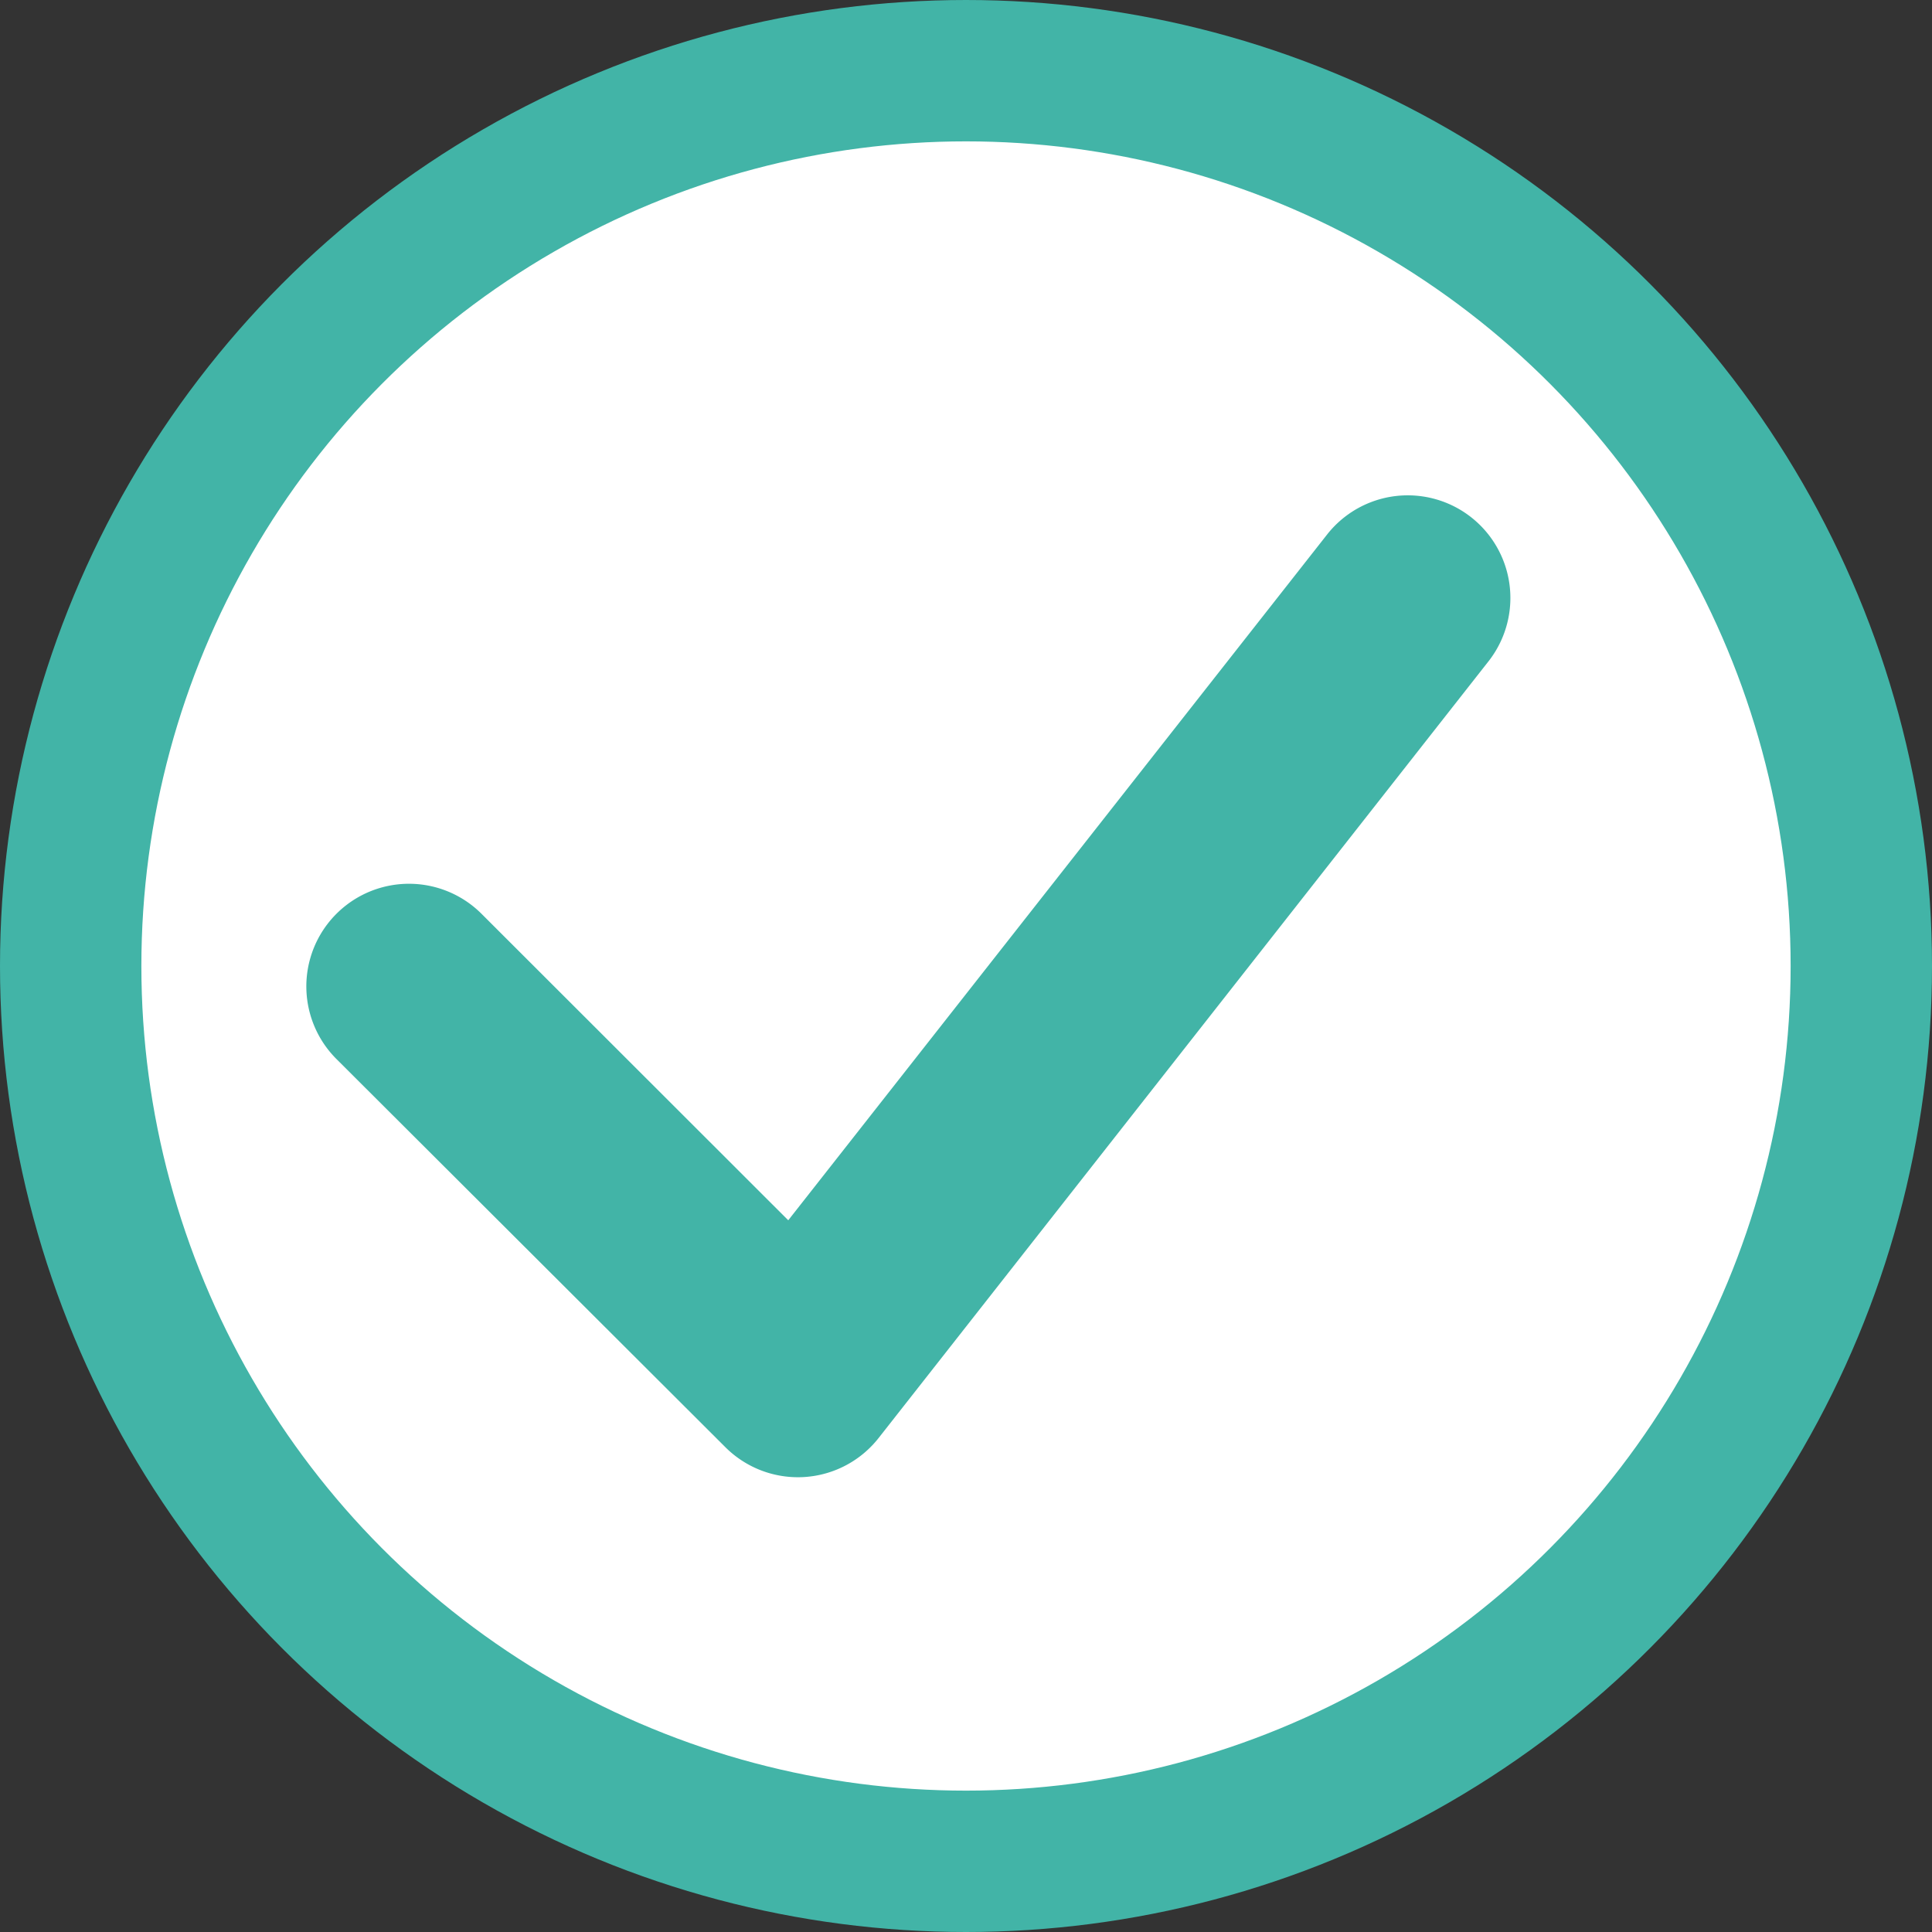 <svg xmlns="http://www.w3.org/2000/svg" width="20.5" height="20.5" viewBox="0 0 20.5 20.5">
  <rect x="0" y="0" width="20.5" height="20.5" fill="#333333" stroke="none"/>
  <g id="Group_6034" data-name="Group 6034" transform="translate(-363.75 -448.161)">
    <circle id="Ellipse_78" data-name="Ellipse 78" cx="9.5" cy="9.5" r="9.5" transform="translate(364.5 448.911)" fill="#fff" stroke="#42b4a7" stroke-width="1.5"/>
    <path id="Path" d="M4.659,7.95,1.006,4.3a.589.589,0,0,0-.833.833L4.3,9.252a.589.589,0,0,0,.88-.053L11.655.953a.589.589,0,0,0-.926-.728Z" transform="translate(367.5 453.911)" fill="#42b4a7" stroke="#42b4a7" stroke-width="1"/>
  </g>
</svg>
